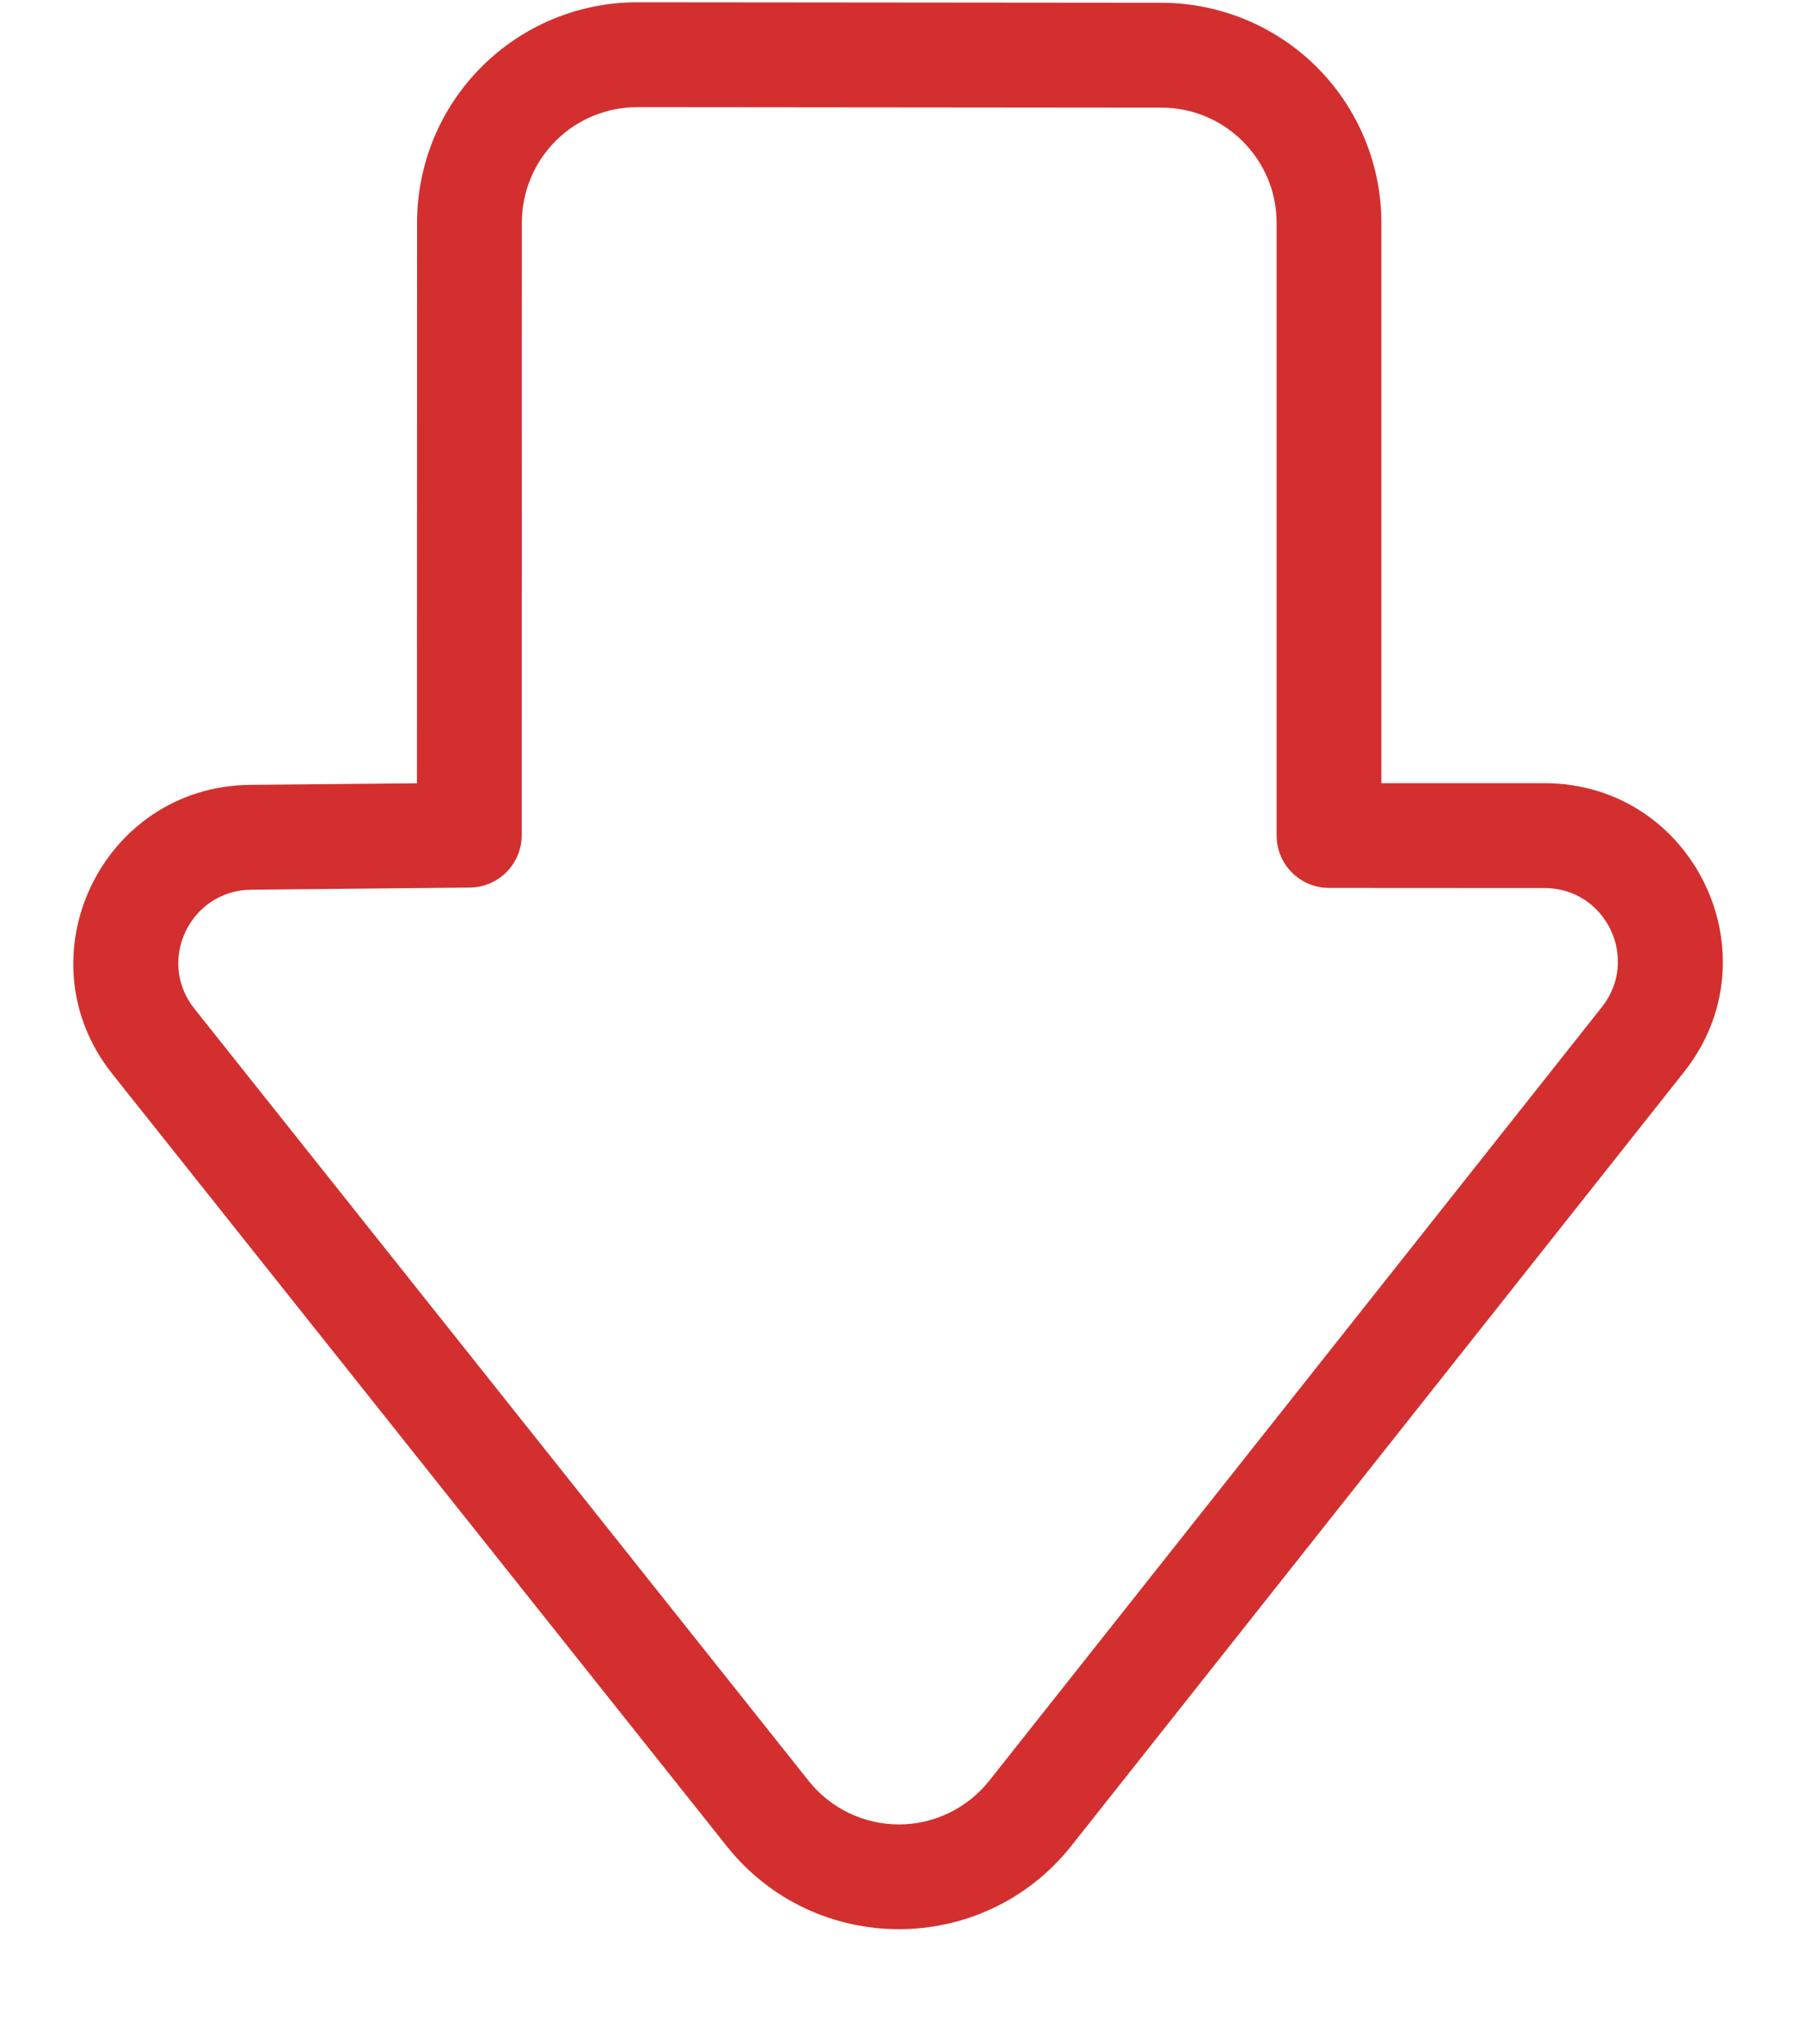 <svg width="15" height="17" viewBox="0 0 15 17" fill="none" xmlns="http://www.w3.org/2000/svg">
<path d="M8.909 15.349C8.177 16.273 6.776 16.275 6.042 15.352L0.934 8.931C0.166 7.966 0.846 6.54 2.079 6.527L3.467 6.514L3.468 1.849C3.468 1.609 3.516 1.371 3.608 1.148C3.7 0.926 3.835 0.725 4.005 0.555C4.175 0.385 4.377 0.25 4.599 0.158C4.821 0.066 5.059 0.019 5.3 0.019L9.658 0.023C10.143 0.024 10.608 0.217 10.951 0.56C11.293 0.903 11.486 1.368 11.486 1.853L11.486 6.513L12.842 6.513C14.08 6.514 14.771 7.944 14.003 8.914L8.909 15.349ZM6.724 14.81C6.814 14.923 6.928 15.014 7.058 15.077C7.189 15.14 7.331 15.172 7.476 15.172C7.62 15.172 7.762 15.139 7.892 15.076C8.022 15.013 8.136 14.921 8.226 14.808L13.32 8.374C13.636 7.974 13.352 7.385 12.842 7.385L11.05 7.384C10.993 7.384 10.937 7.373 10.884 7.351C10.831 7.329 10.783 7.297 10.742 7.256C10.702 7.216 10.67 7.168 10.648 7.115C10.626 7.062 10.615 7.005 10.615 6.948L10.615 1.853C10.615 1.599 10.514 1.356 10.334 1.176C10.155 0.996 9.911 0.895 9.657 0.895L5.299 0.891C5.173 0.891 5.048 0.916 4.932 0.964C4.815 1.012 4.71 1.082 4.621 1.171C4.532 1.26 4.461 1.366 4.413 1.482C4.364 1.599 4.34 1.723 4.339 1.849L4.338 6.945C4.338 7.06 4.293 7.17 4.212 7.252C4.131 7.333 4.022 7.38 3.907 7.381L2.088 7.399C1.58 7.404 1.3 7.991 1.616 8.388L6.724 14.81Z" fill="#D32F2F"/>
</svg>
